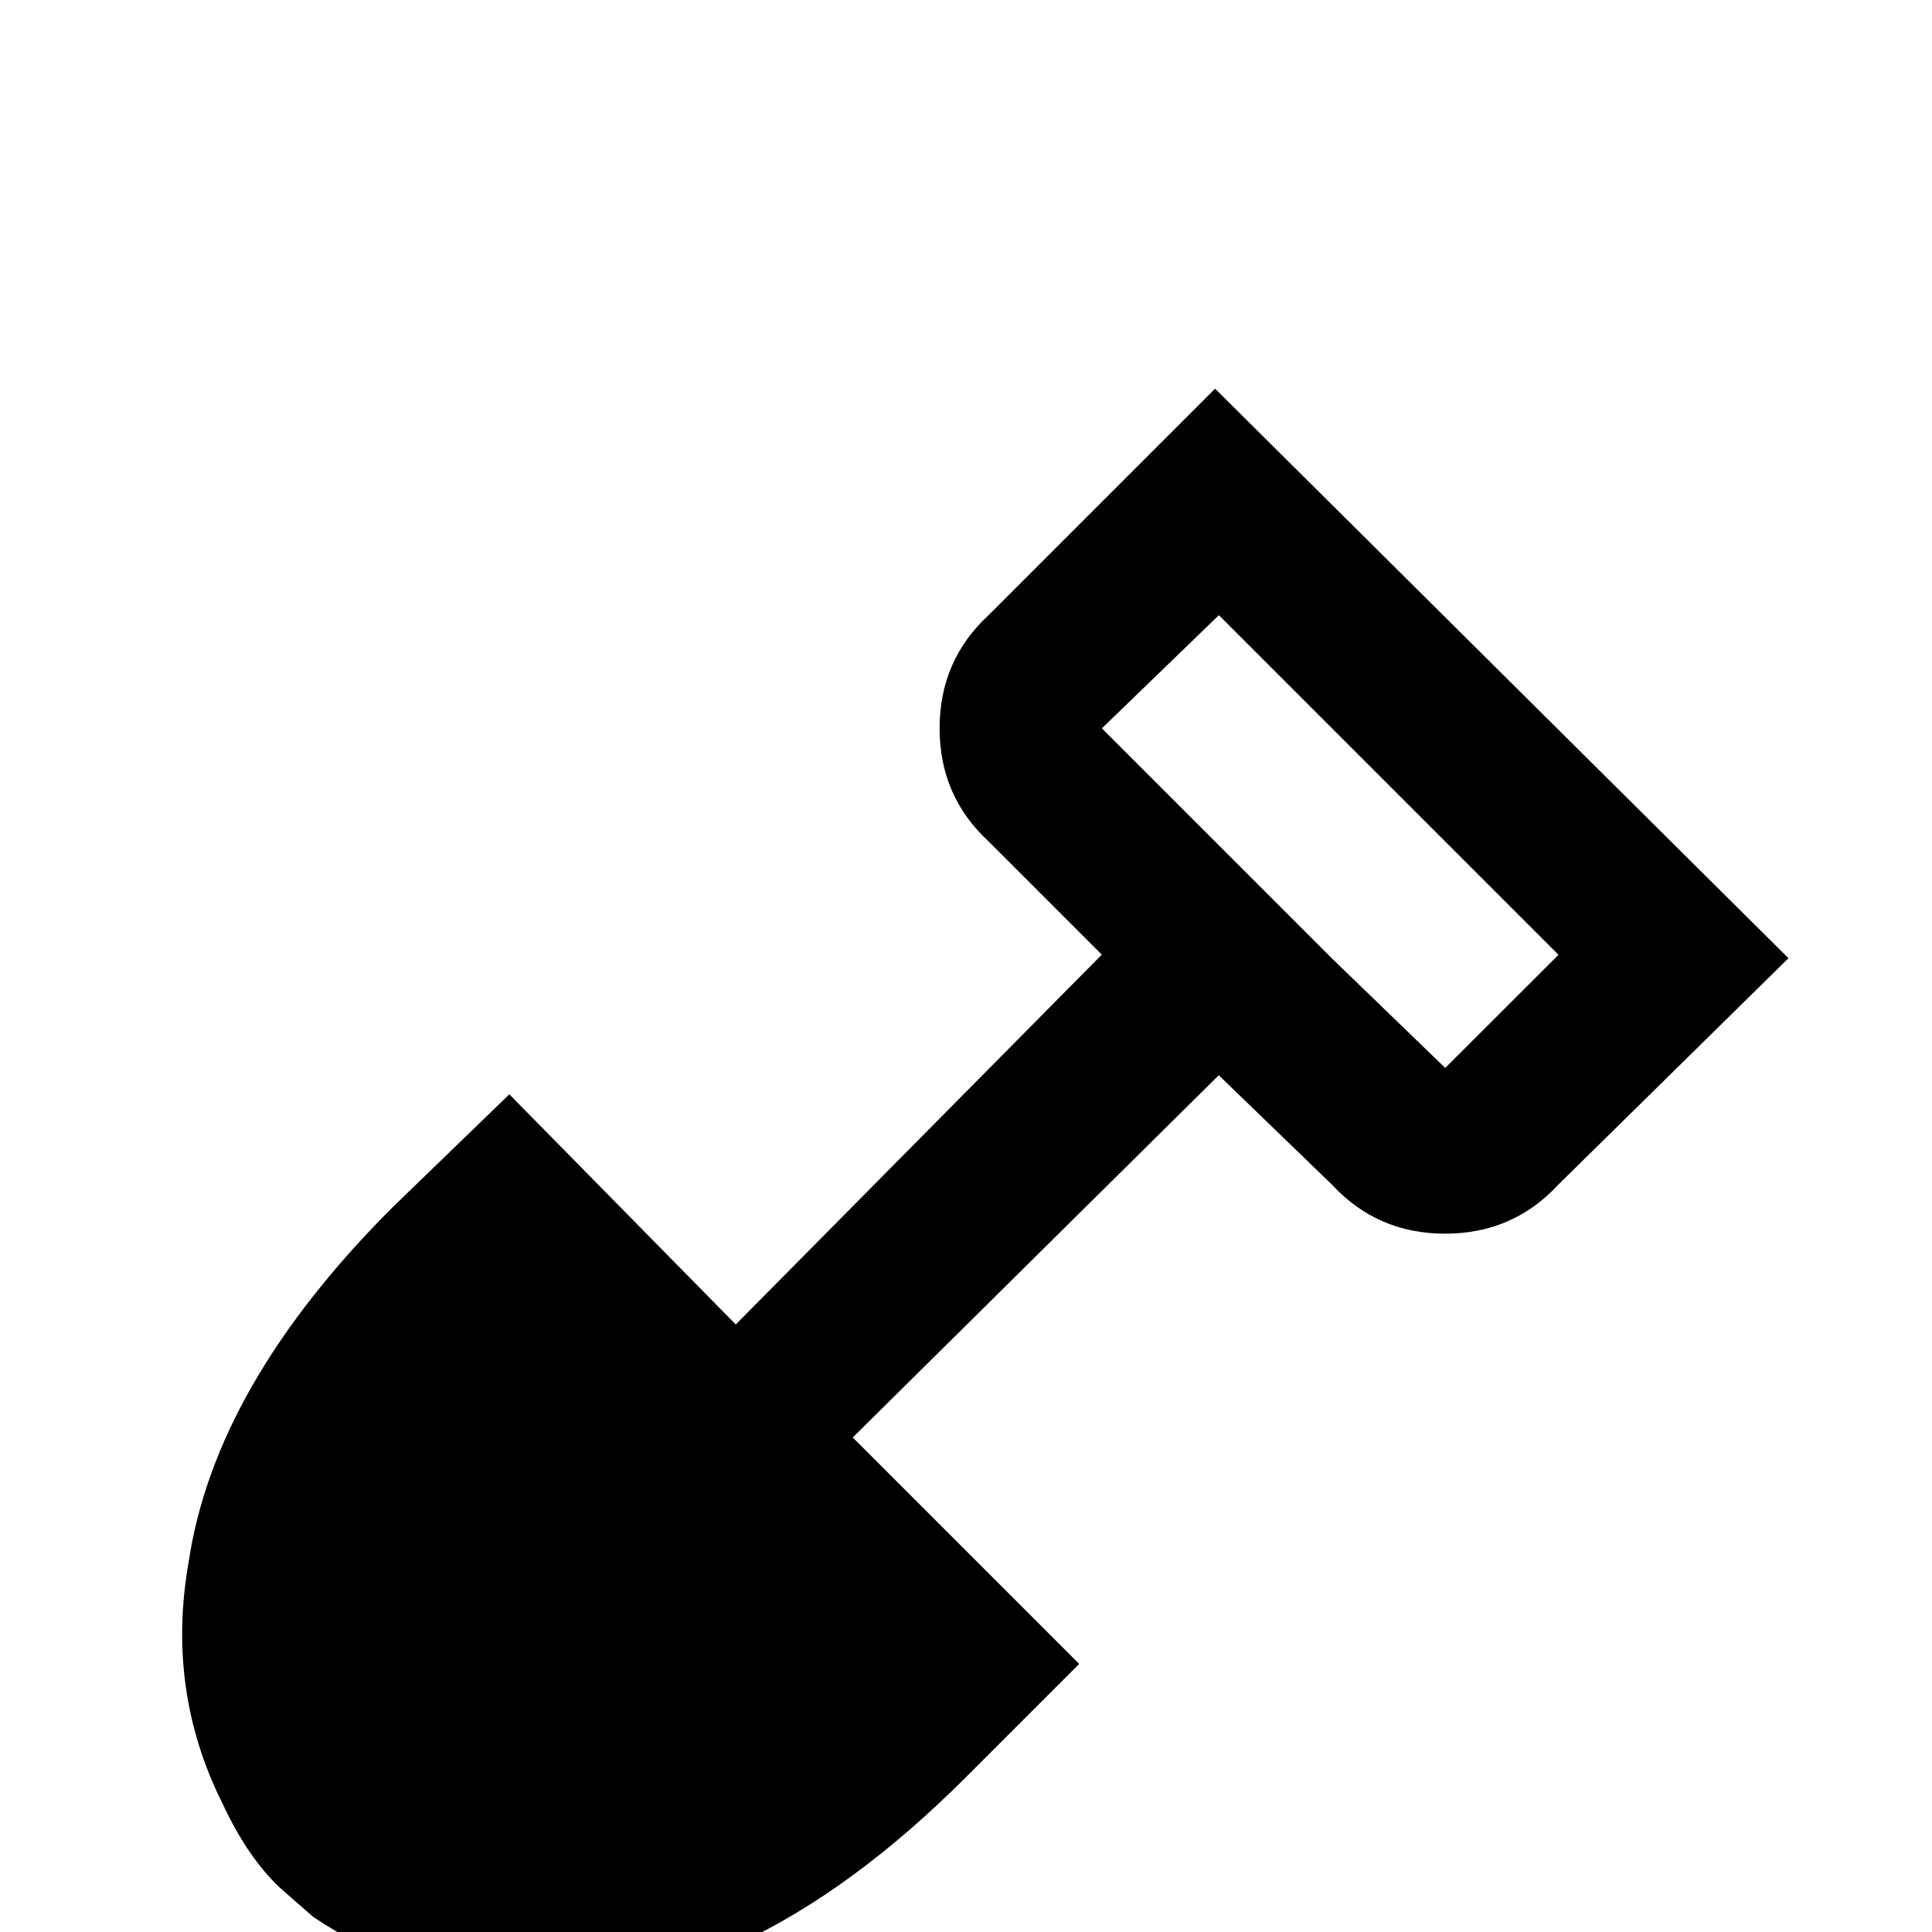 <!-- Generated by IcoMoon.io -->
<svg version="1.1" xmlns="http://www.w3.org/2000/svg" width="24" height="24" viewBox="0 0 24 24">
<title>shovel</title>
<path d="M15.094 4.828l-2.813 2.813q-0.609 0.563-0.609 1.406t0.609 1.406l1.406 1.406-4.547 4.594-2.813-2.859-1.453 1.406q-2.203 2.203-2.531 4.406-0.281 1.594 0.422 3 0.328 0.703 0.75 1.078l0.375 0.328q0.563 0.375 1.172 0.609 0.844 0.328 1.781 0.281 1.172-0.047 2.344-0.563 1.406-0.656 2.813-2.063l1.406-1.406-2.813-2.813 4.547-4.5 1.406 1.359q0.563 0.609 1.406 0.609t1.406-0.609l2.859-2.813zM17.953 13.266l-1.406-1.359-2.859-2.859 1.453-1.406 4.219 4.219z"></path>
</svg>

